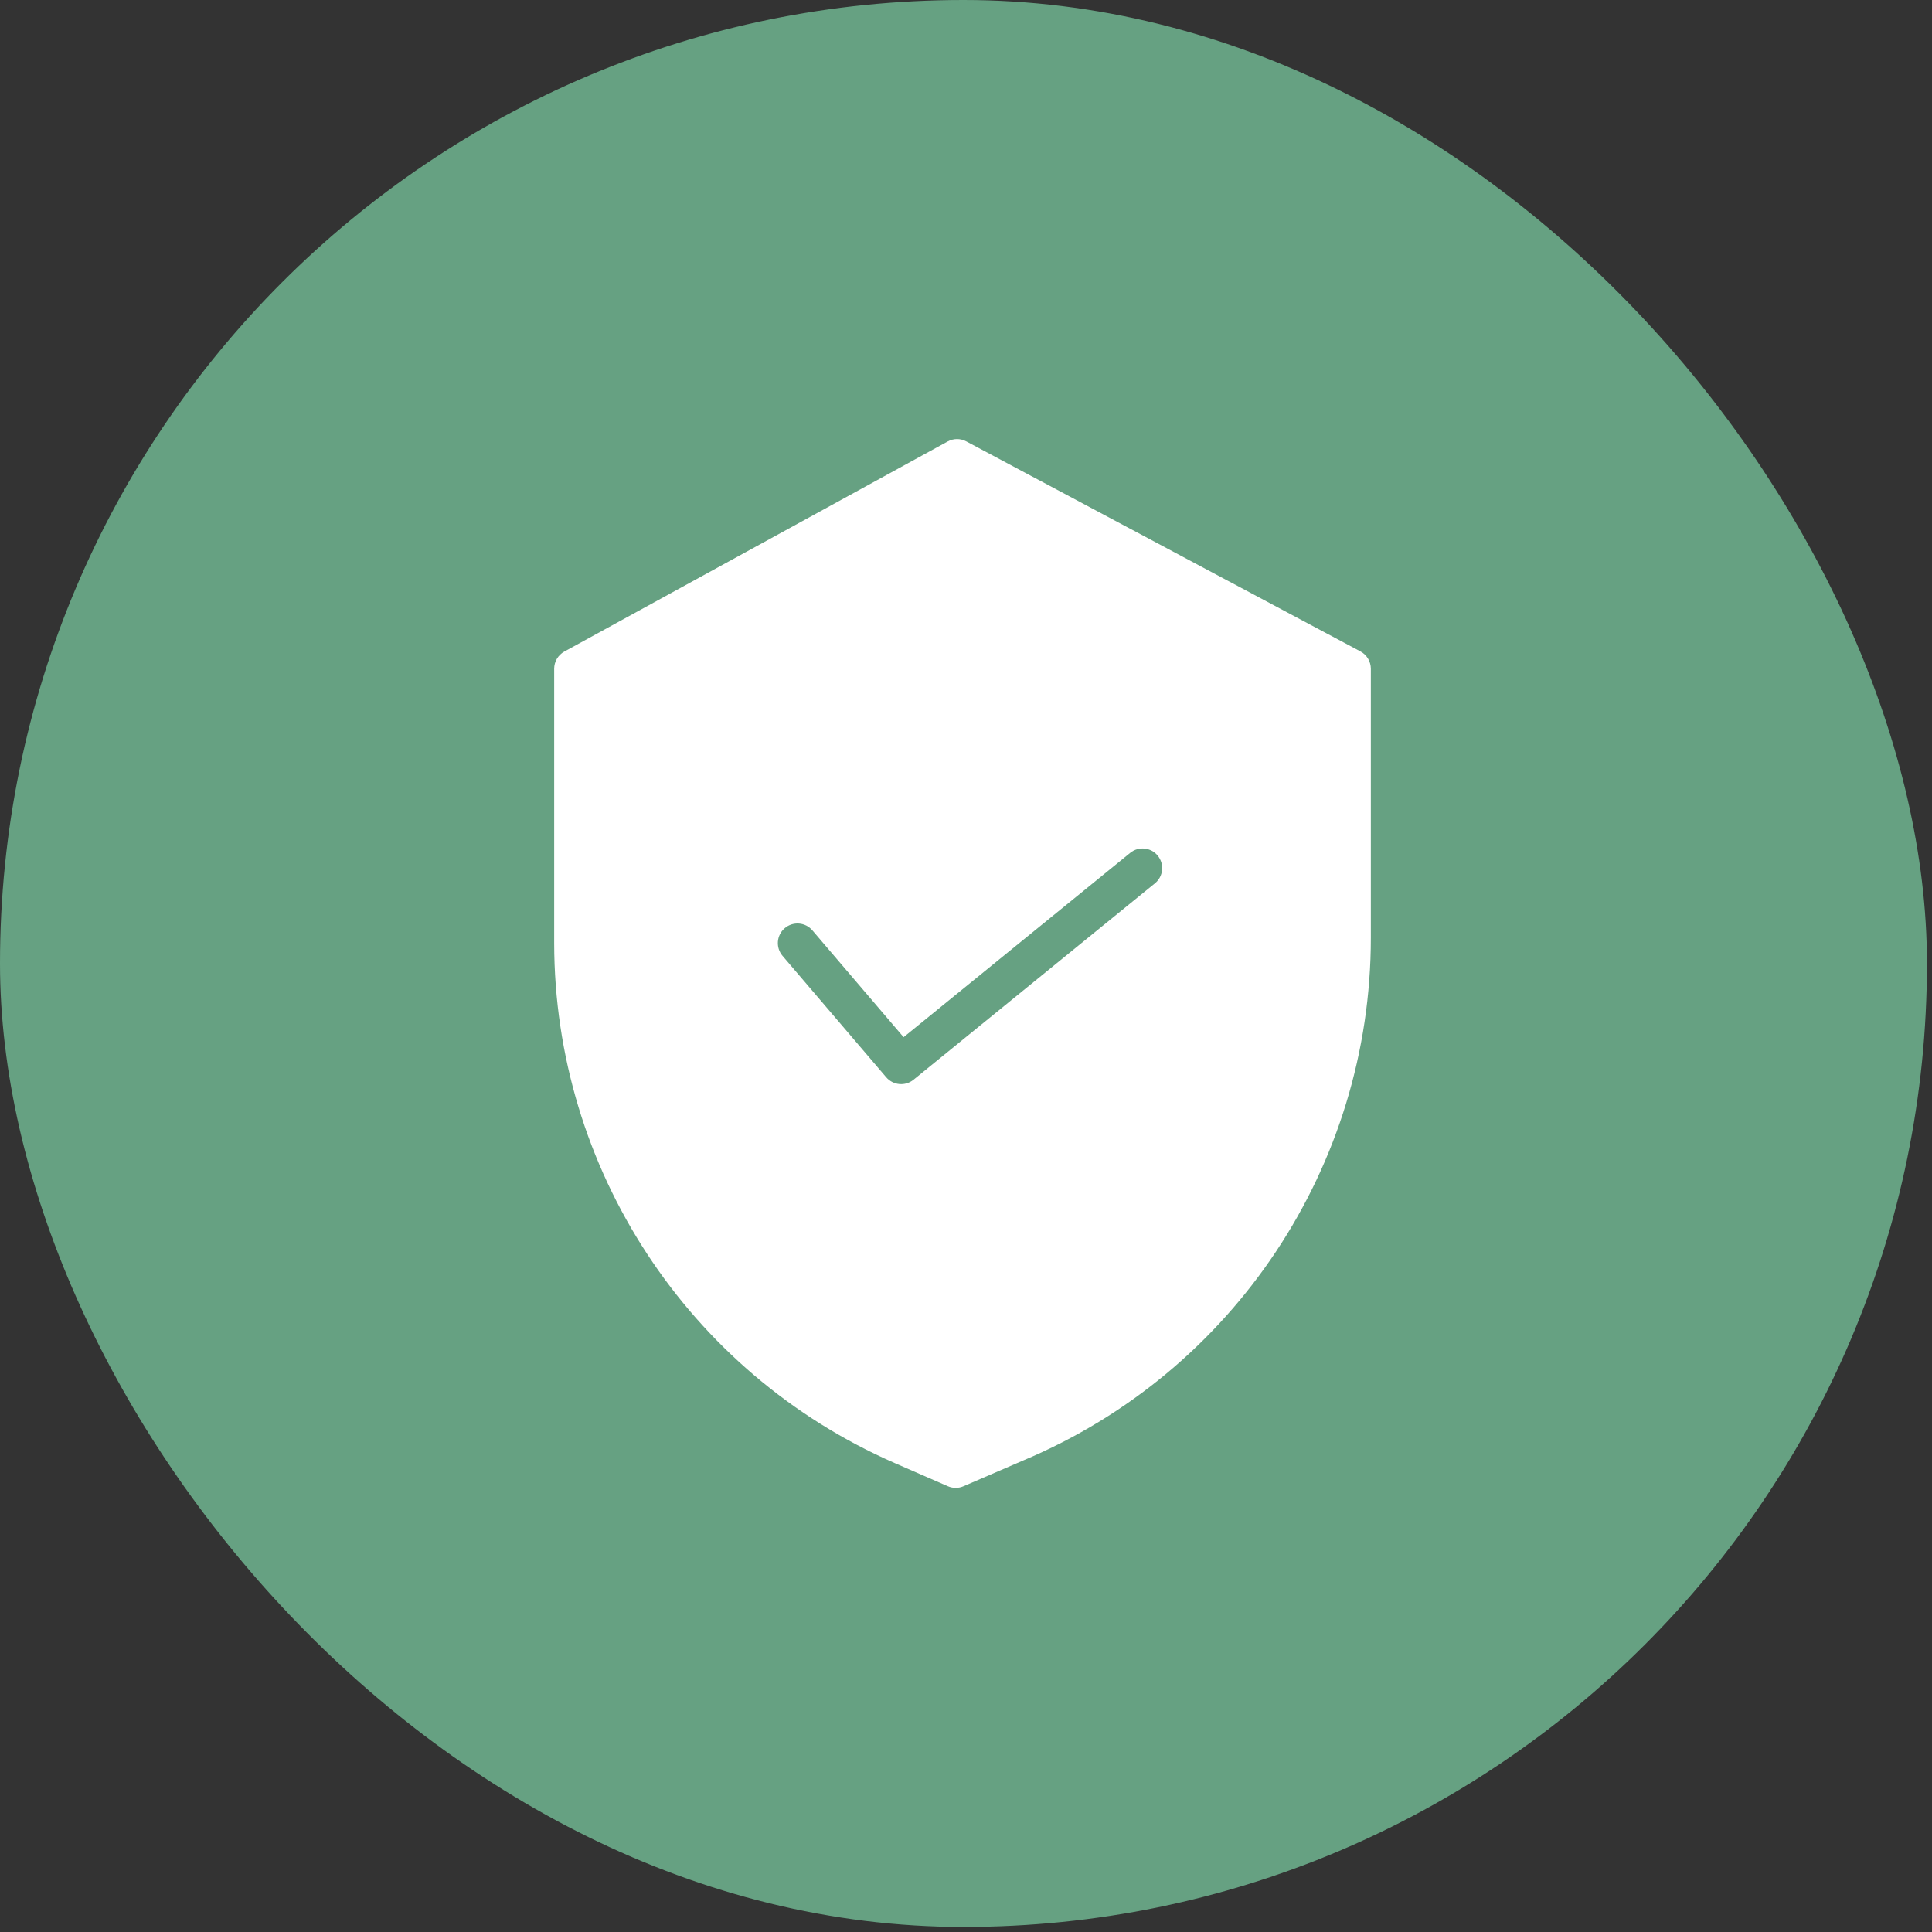 <svg width="44" height="44" viewBox="0 0 44 44" fill="none" xmlns="http://www.w3.org/2000/svg">
<rect x="0" y="0" width="44" height="44" fill="#333333" stroke="none"/>
<rect width="43.885" height="43.885" rx="21.942" fill="#66A182"/>
<g clip-path="url(#clip0_856:2578)">
<path d="M30.984 14.836L22.007 10.053C21.873 9.981 21.714 9.982 21.582 10.055L12.853 14.838C12.71 14.917 12.621 15.067 12.621 15.231V21.479C12.626 26.615 15.669 31.262 20.376 33.32L21.587 33.848C21.7 33.897 21.829 33.898 21.943 33.848L23.308 33.259C28.101 31.246 31.22 26.554 31.22 21.355V15.231C31.22 15.066 31.129 14.914 30.984 14.836V14.836ZM26.303 20.117L20.805 24.59C20.617 24.743 20.341 24.718 20.183 24.534L17.822 21.769C17.662 21.581 17.684 21.299 17.872 21.139C18.06 20.979 18.342 21.001 18.502 21.189L20.579 23.621L25.739 19.424C25.93 19.268 26.212 19.297 26.367 19.488C26.523 19.68 26.494 19.962 26.303 20.117H26.303Z" fill="white"/>
</g>
<defs>
<clipPath id="clip0_856:2578">
<rect width="23.885" height="23.885" fill="white" transform="translate(10 10)"/>
</clipPath>
</defs>
</svg>
